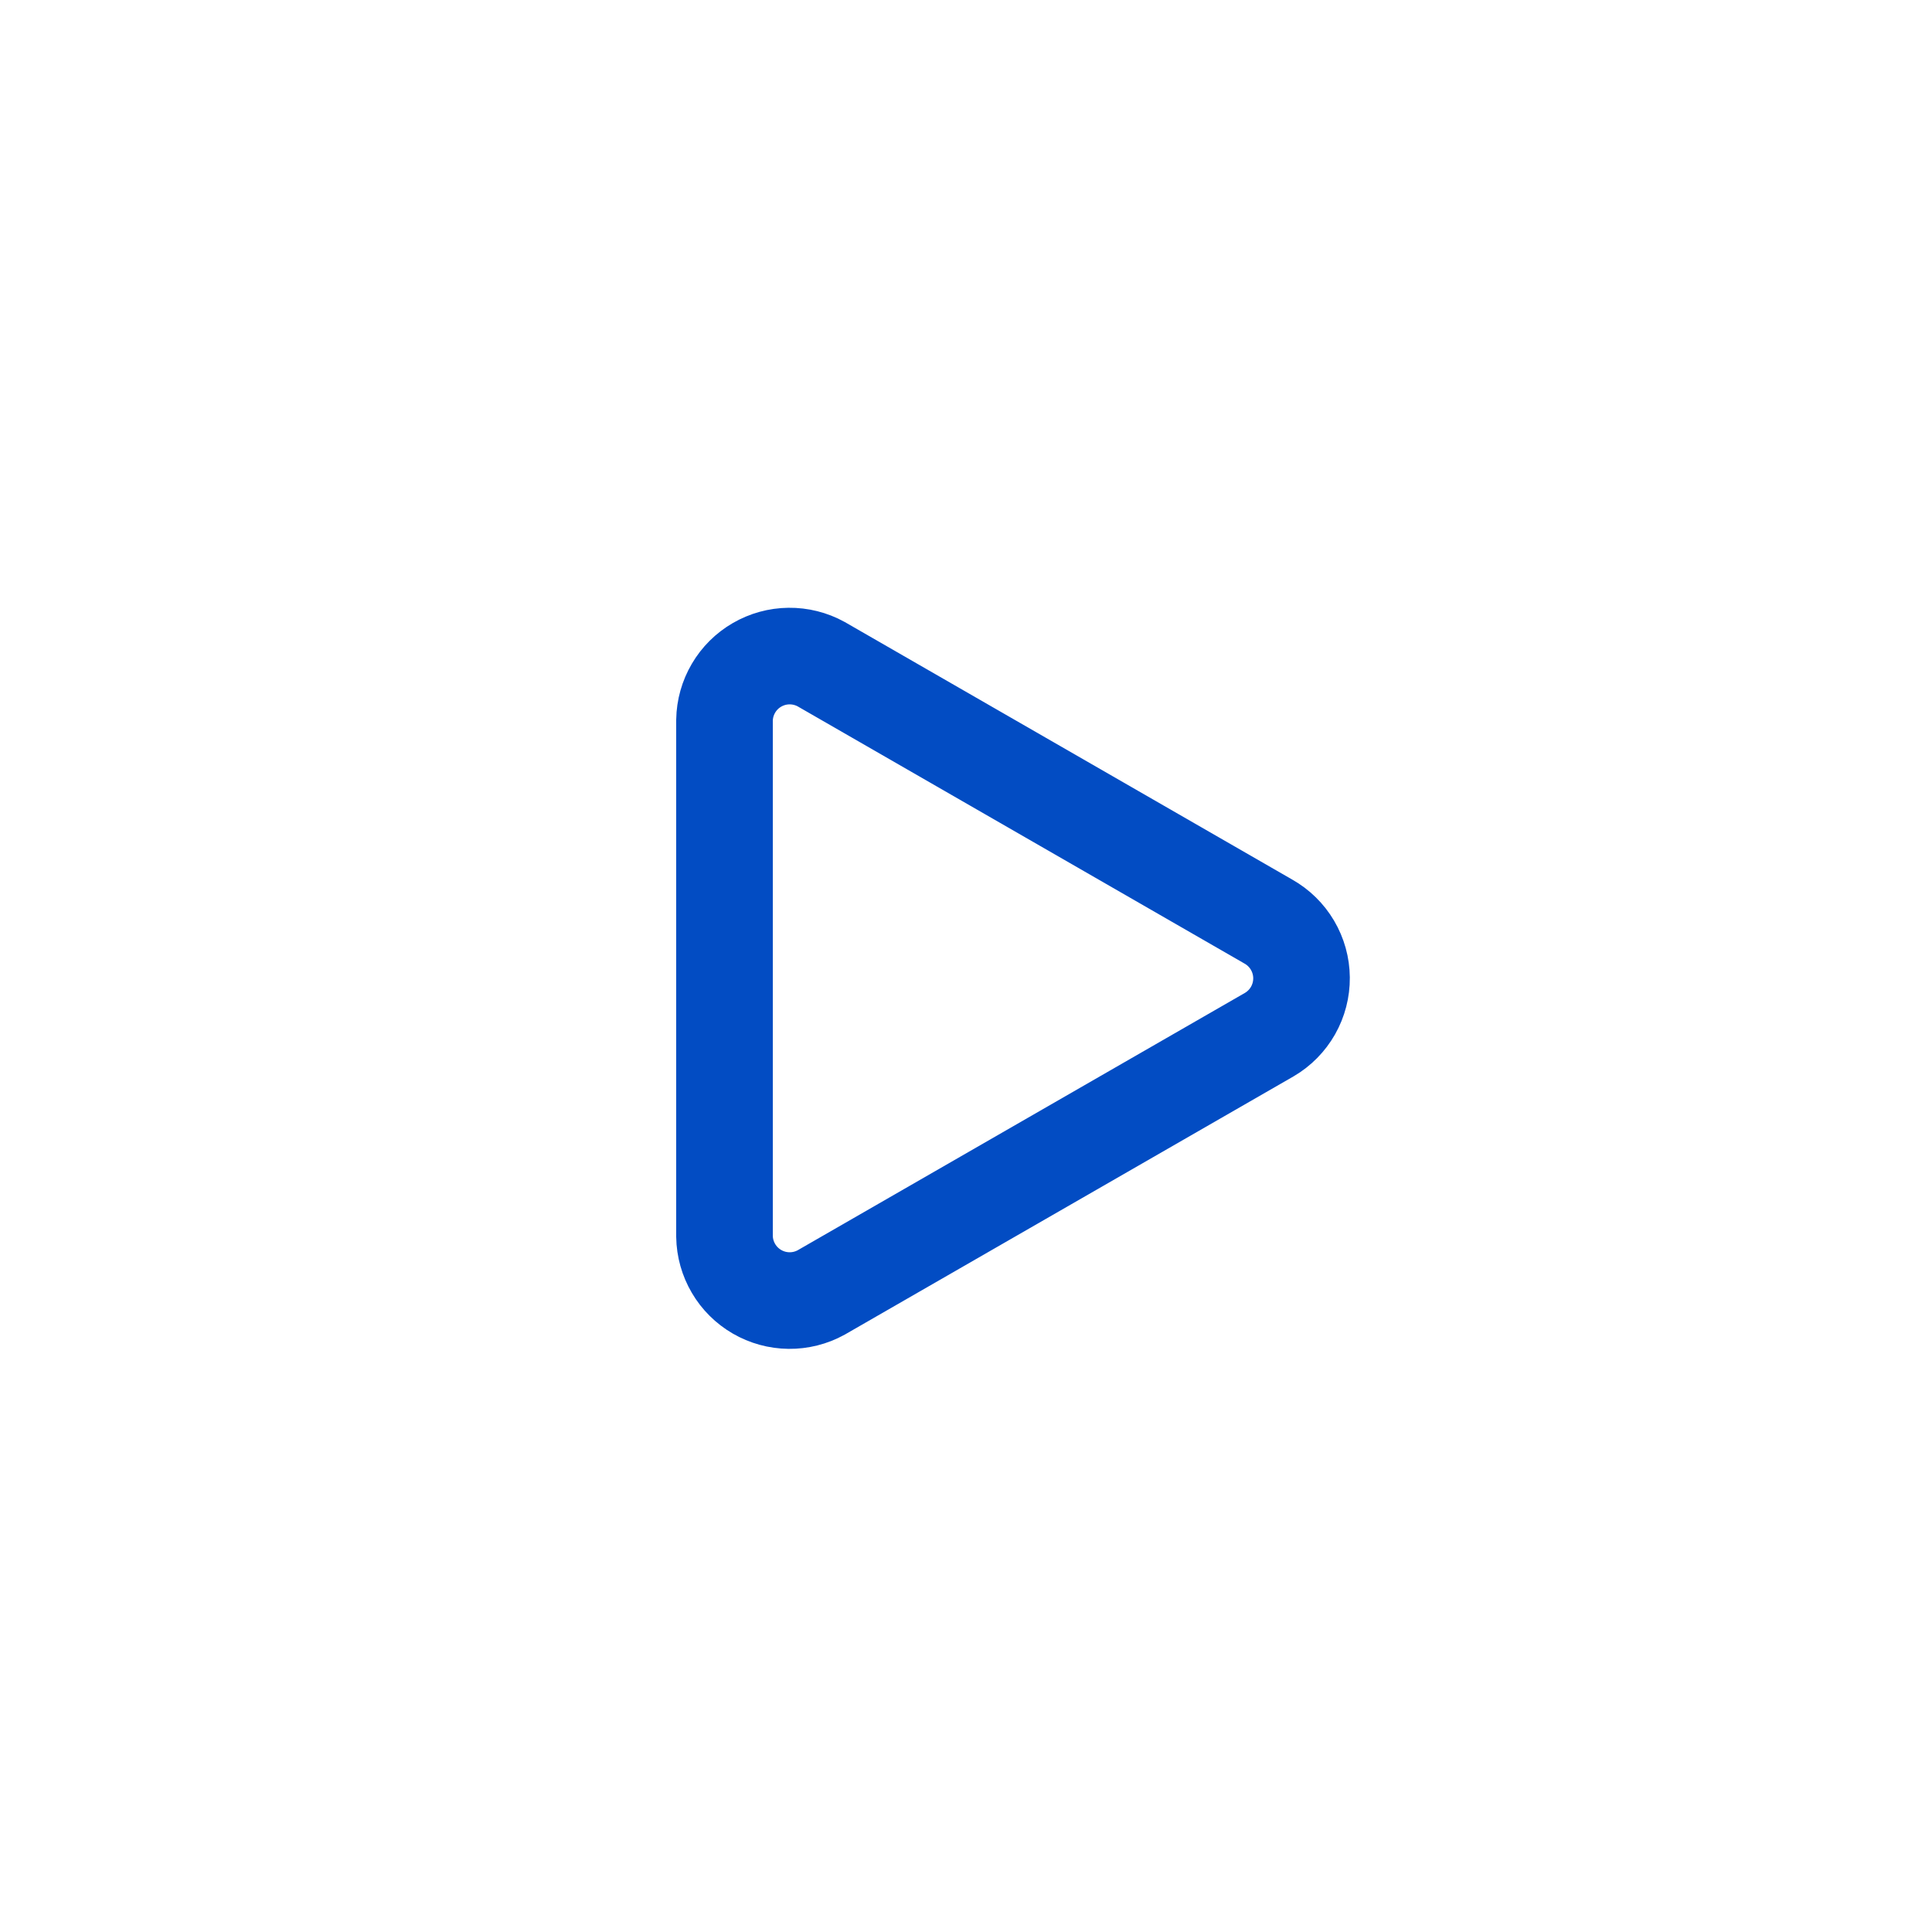 <svg width="60" height="60" viewBox="0 0 60 60" fill="none" xmlns="http://www.w3.org/2000/svg">
<path d="M39.42 32.13L25.5 40.14C25.194 40.308 24.85 40.394 24.501 40.39C24.152 40.386 23.811 40.292 23.509 40.117C23.207 39.942 22.955 39.692 22.779 39.391C22.602 39.09 22.506 38.749 22.5 38.4V22.365C22.506 22.016 22.602 21.675 22.779 21.374C22.955 21.073 23.207 20.823 23.509 20.648C23.811 20.473 24.152 20.379 24.501 20.375C24.85 20.371 25.194 20.457 25.5 20.625L39.39 28.62C39.7 28.795 39.958 29.048 40.139 29.355C40.32 29.662 40.417 30.01 40.42 30.366C40.423 30.722 40.332 31.073 40.157 31.382C39.981 31.692 39.727 31.95 39.42 32.13Z" stroke="#024CC3" stroke-width="3" stroke-miterlimit="10"/>
</svg>
